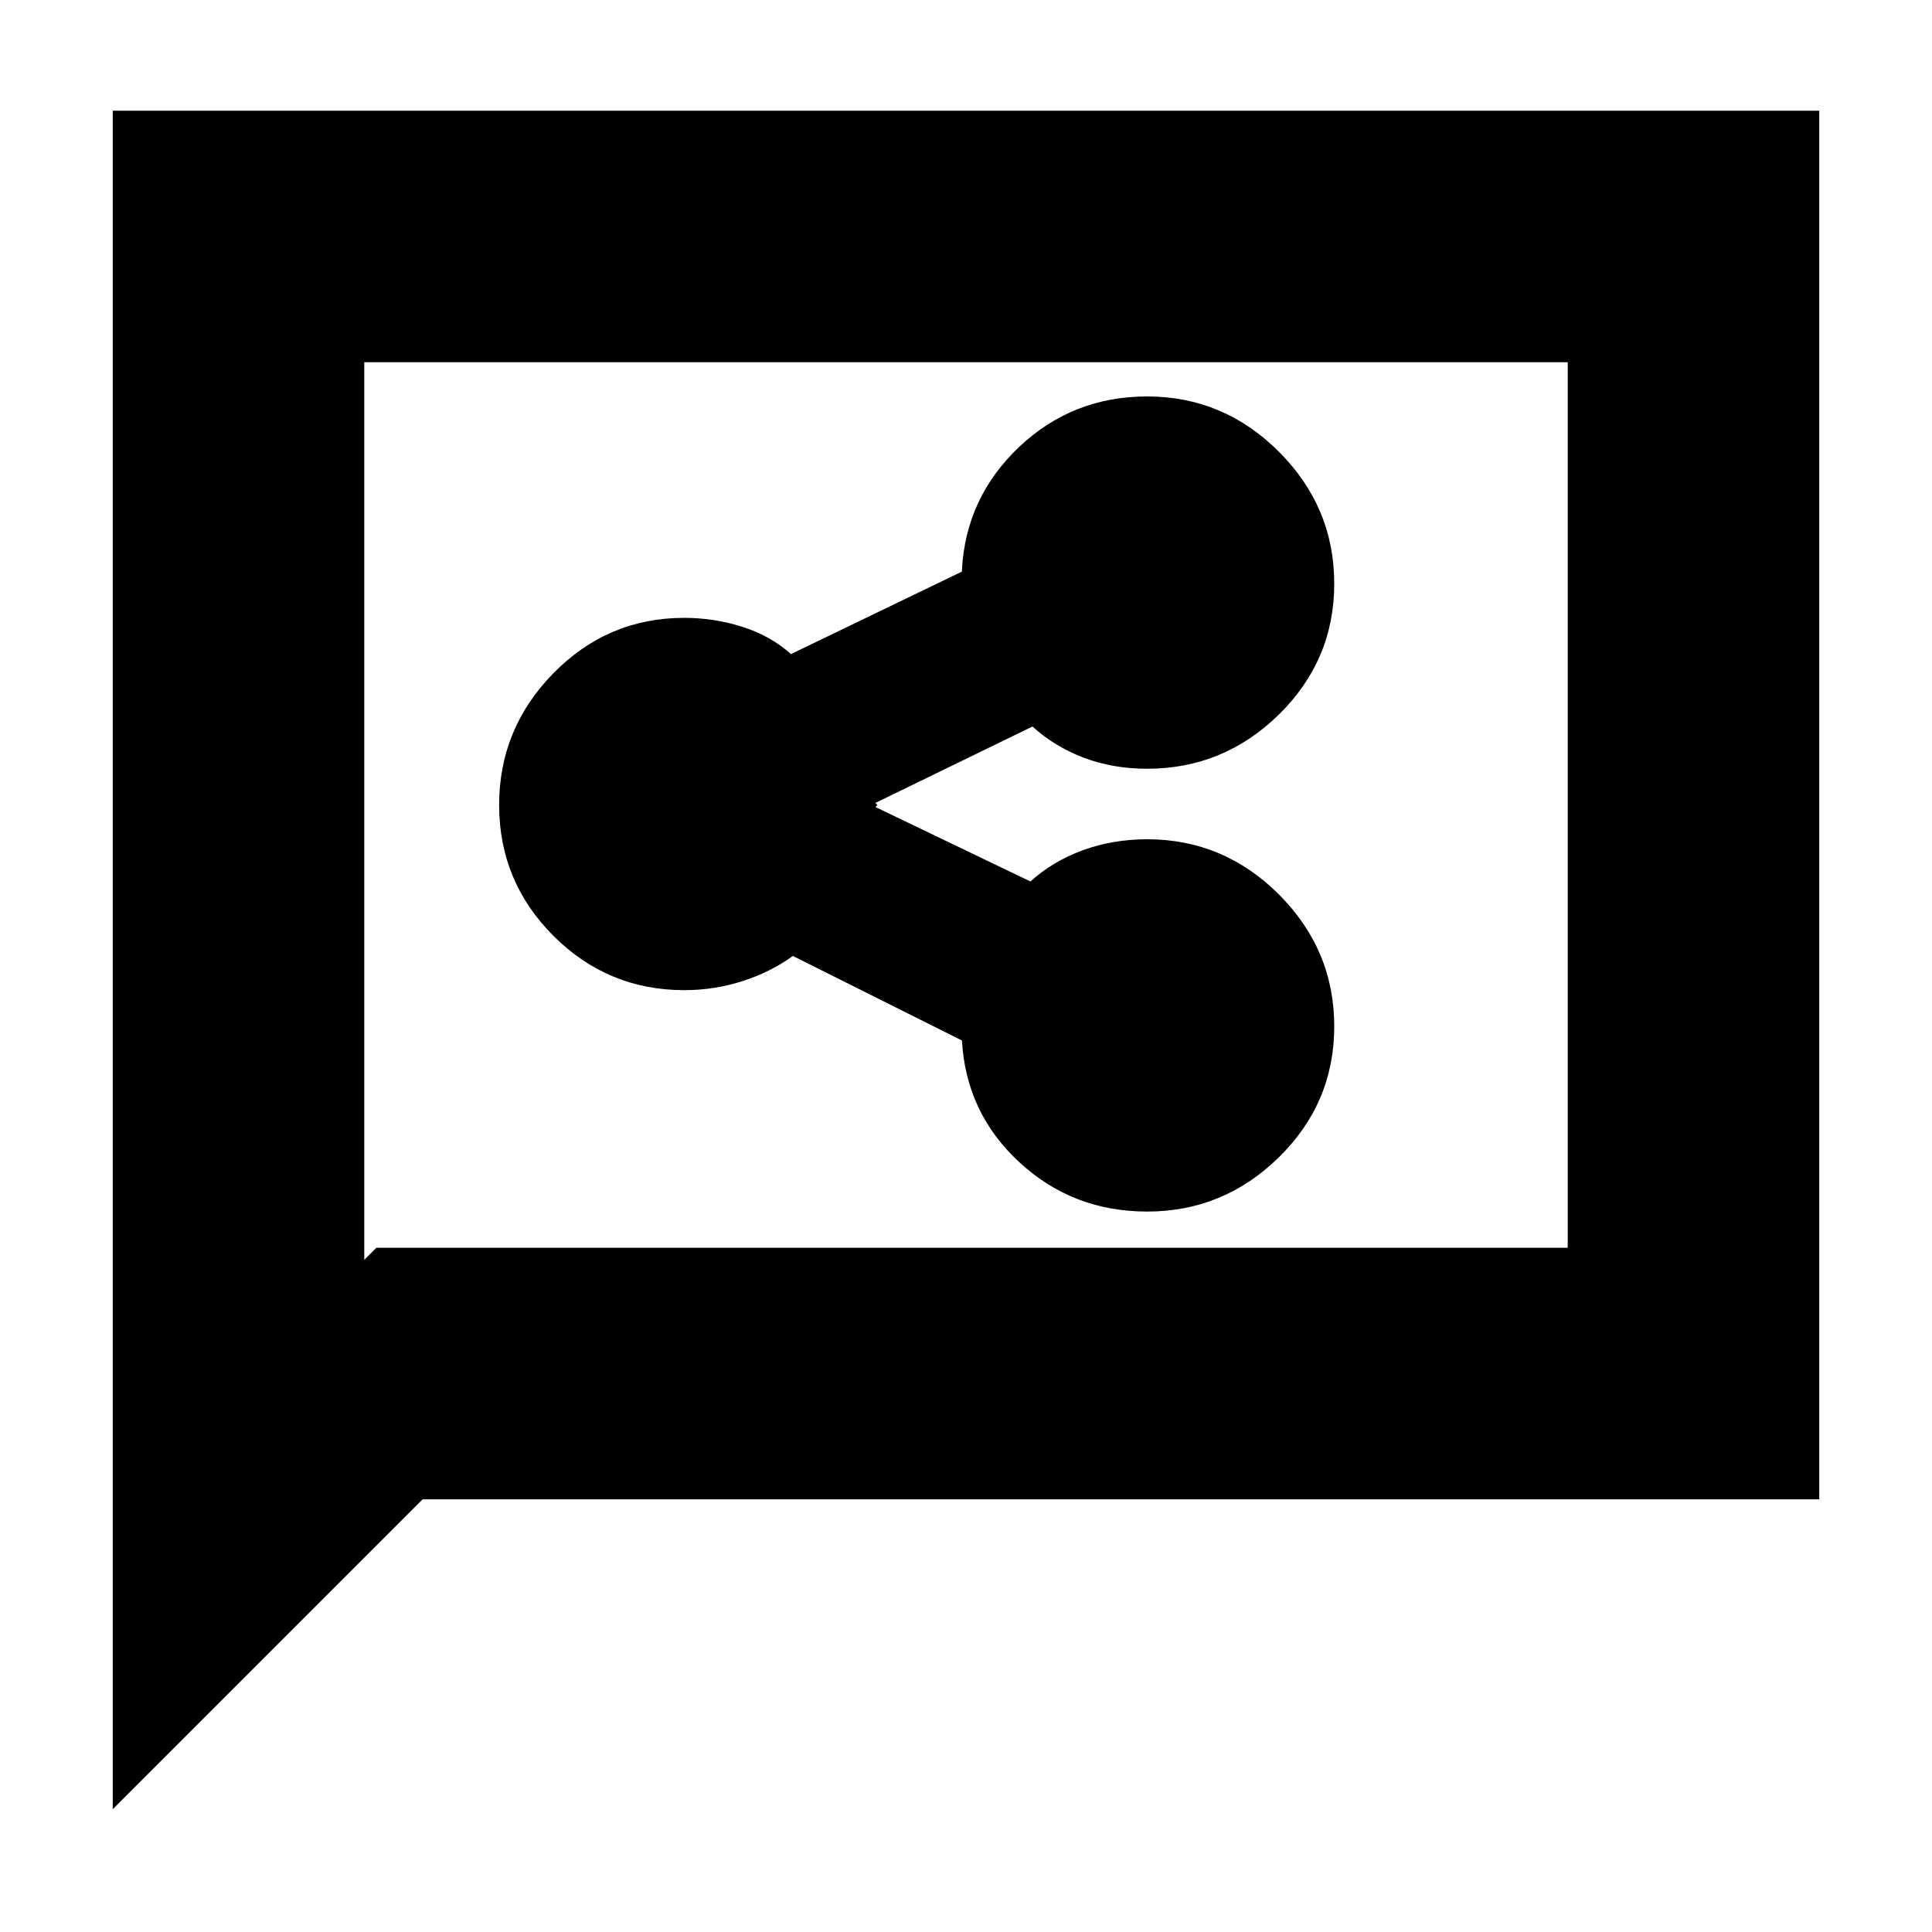 <svg xmlns="http://www.w3.org/2000/svg" height="20" width="20"><path d="M11.875 12.542q.792 0 1.365-.563.572-.562.572-1.354T13.24 9.26q-.573-.572-1.365-.572-.354 0-.667.114-.312.115-.541.323l-1.605-.771.011-.01.01-.011-.01-.01-.011-.011 1.626-.791q.229.208.531.323.302.114.656.114.792 0 1.365-.562.572-.563.572-1.354 0-.792-.572-1.365-.573-.573-1.365-.573-.771 0-1.323.521-.552.521-.594 1.271V5.917l-1.77.854q-.209-.188-.5-.281-.292-.094-.605-.094-.791 0-1.354.573-.562.573-.562 1.364 0 .792.562 1.355.563.562 1.354.562.313 0 .605-.094.291-.094.52-.26l1.75.875v-.011.011q.042.75.594 1.26.552.511 1.323.511ZM1.167 18.729V1.146h17.666v14.375H4.375Zm2.604-5.687.125-.125h12.333V3.75H3.771Zm0 0V3.75v9.167Z"/></svg>